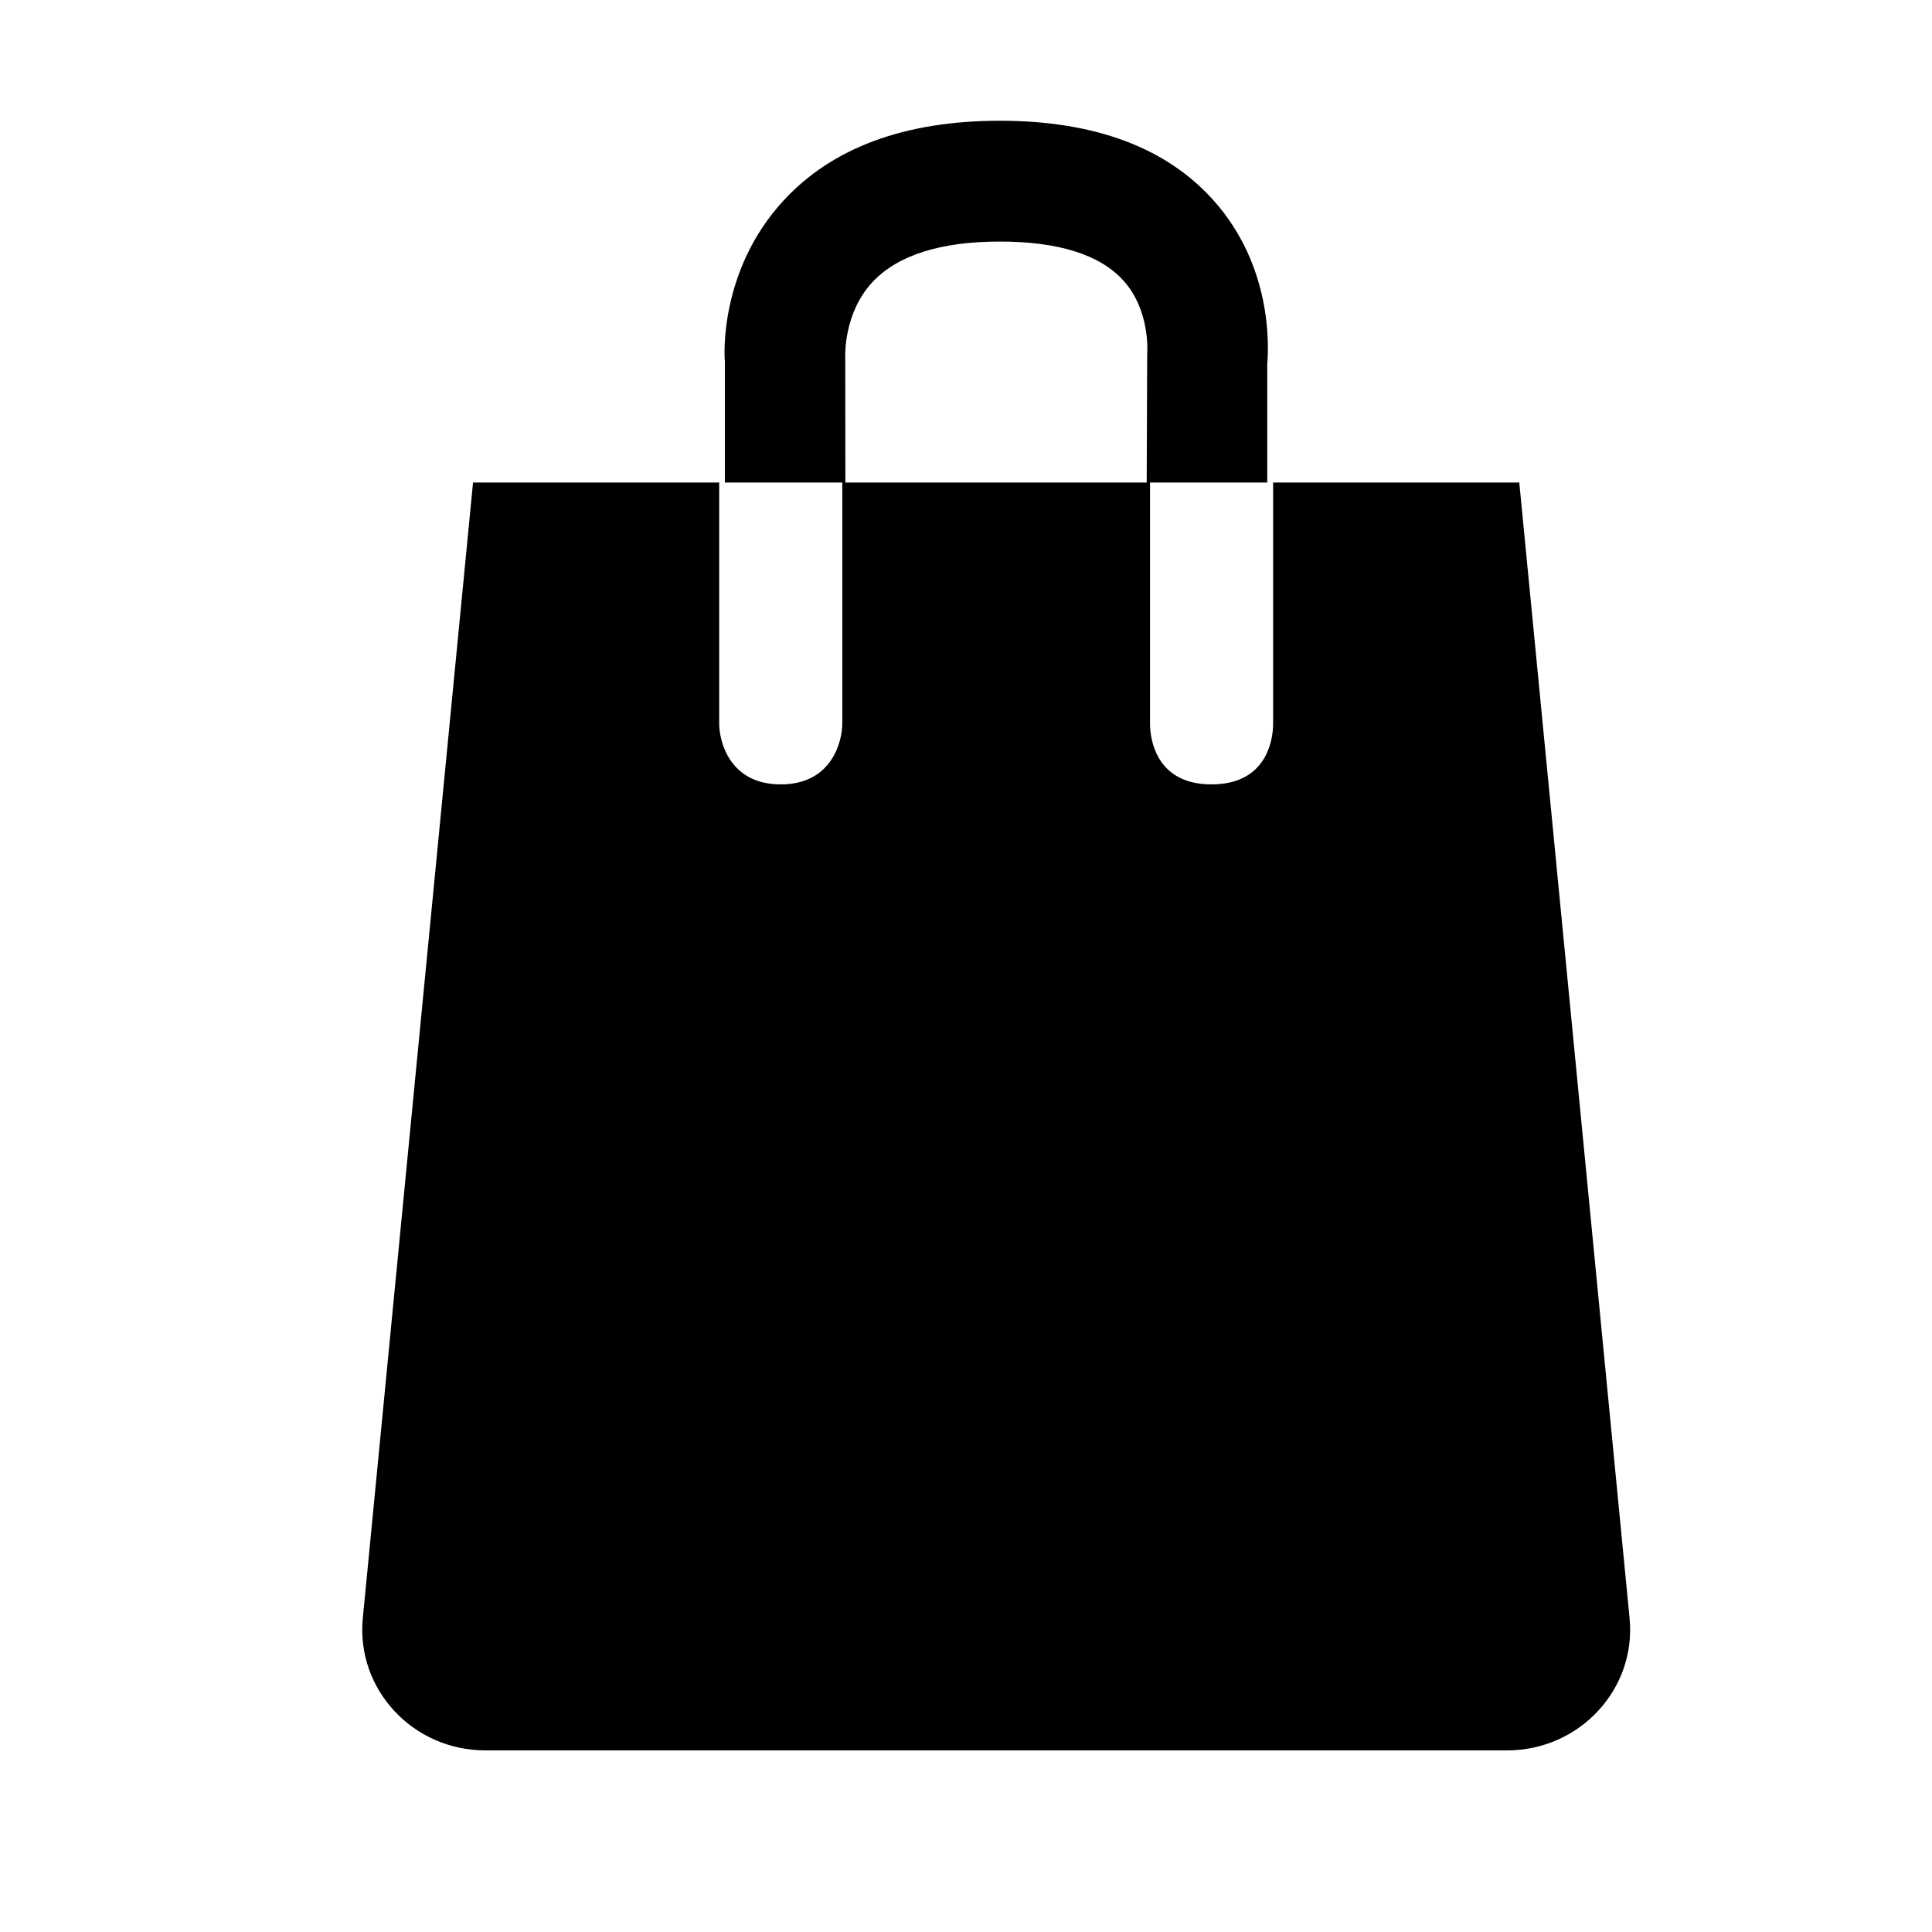 <svg xmlns="http://www.w3.org/2000/svg" width="32" height="32" viewBox="0 0 32 32">
  <path d="M14,5.918 C14,5.91 13.965,5.188 14.456,4.667 C14.872,4.226 15.581,4.001 16.56,4.001 C17.531,4.001 18.22,4.218 18.607,4.647 C19.063,5.151 19.001,5.863 19.001,5.863 L18.993,7.992 L20.99,7.992 L20.99,6.033 C21.019,5.685 21.054,4.401 20.116,3.337 C19.335,2.45 18.139,2 16.56,2 C14.988,2 13.782,2.446 12.974,3.326 C11.91,4.482 11.996,5.909 12.006,5.984 L12.006,7.992 L14.002,7.992 L14,5.918 Z M25.164,7.992 L21.087,7.992 L21.087,11.984 C21.087,12.261 20.976,12.992 20.067,12.992 C19.159,12.992 19.048,12.261 19.048,11.984 L19.048,7.992 L13.951,7.992 L13.951,11.984 C13.951,12.261 13.792,12.992 12.932,12.992 C12.071,12.992 11.912,12.261 11.912,11.984 L11.912,7.992 L7.835,7.992 L6.009,26.803 C5.896,27.977 6.836,28.992 8.039,28.992 L24.961,28.992 C26.163,28.992 27.105,27.977 26.991,26.803 L25.164,7.992 Z"/>
</svg>
